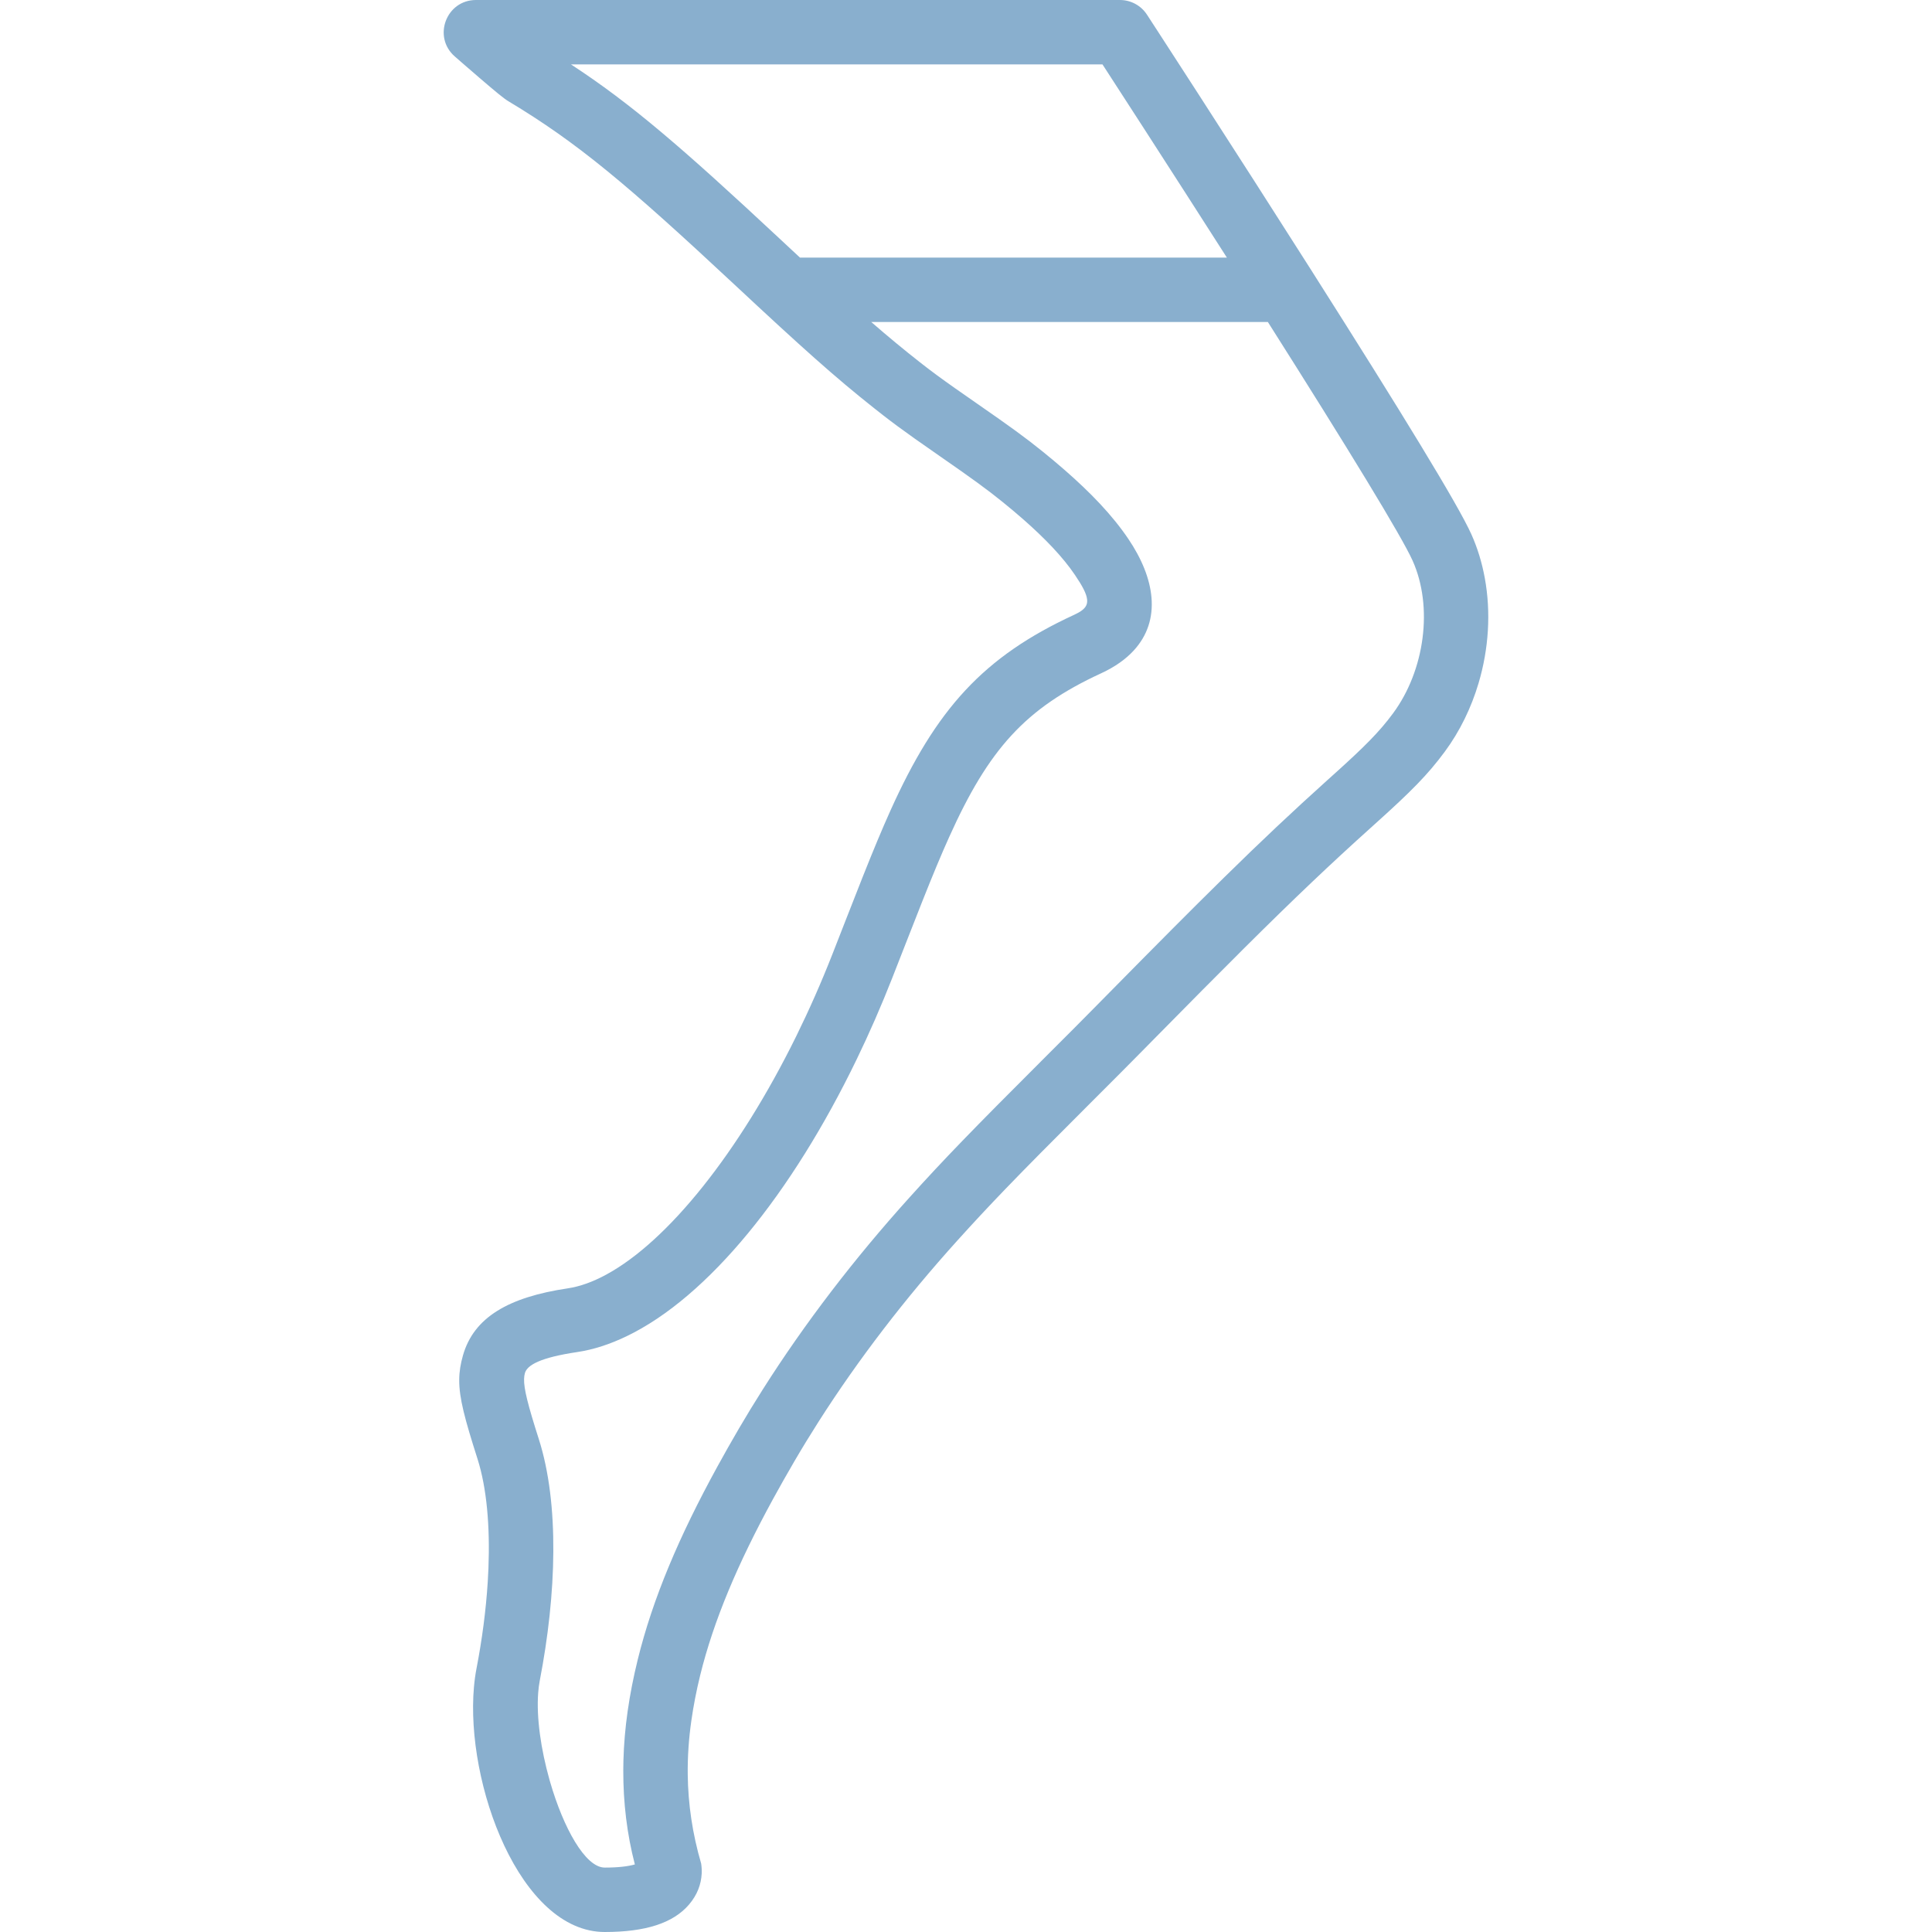 <svg width="100" height="100" viewBox="0 0 100 100" fill="none" xmlns="http://www.w3.org/2000/svg">
<path d="M46.187 50.609C46.187 50.61 46.186 50.611 46.186 50.612C46.184 50.615 46.184 50.616 46.187 50.609Z" fill="#89AFCE"/>
<path d="M76.852 29.916C76.708 29.132 76.479 28.369 76.156 27.65C75.476 26.136 72.546 21.346 67.947 14.106C67.947 14.105 67.947 14.105 67.947 14.105C67.9 14.03 67.862 13.972 67.771 13.828C65.932 10.935 63.962 7.864 61.993 4.813C61.303 3.746 60.663 2.757 60.089 1.871C59.744 1.339 59.498 0.96 59.366 0.757C59.058 0.285 58.533 0 57.969 0H24.636C23.097 0 22.38 1.907 23.538 2.921C23.616 2.989 23.752 3.108 23.928 3.261C24.221 3.516 24.516 3.771 24.794 4.01C25.669 4.76 26.069 5.092 26.309 5.237C29.875 7.375 32.45 9.536 38.02 14.734C41.507 17.988 43.218 19.525 45.26 21.14C45.404 21.253 45.547 21.366 45.691 21.479C46.221 21.891 46.693 22.24 47.367 22.717C47.723 22.97 48.135 23.257 48.642 23.609C50.331 24.781 51.056 25.305 51.893 25.981C52.268 26.284 52.627 26.586 52.969 26.886C54.088 27.869 55.013 28.831 55.639 29.759C56.031 30.337 56.238 30.731 56.268 31.027C56.28 31.139 56.268 31.238 56.228 31.326C56.141 31.52 55.933 31.668 55.605 31.819C50.885 33.995 48.451 36.705 46.084 41.965C45.653 42.923 45.21 43.989 44.657 45.378C44.339 46.178 43.117 49.305 43.083 49.394C42.507 50.861 41.882 52.274 41.221 53.618C41.218 53.624 41.215 53.63 41.212 53.637C41.211 53.639 41.21 53.64 41.209 53.642C38.252 59.645 34.578 64.244 31.372 65.977C30.687 66.348 30.022 66.59 29.391 66.684C26.31 67.142 24.523 68.191 23.963 70.155C23.838 70.594 23.772 70.991 23.769 71.419C23.762 72.363 24.062 73.462 24.714 75.506C25.198 77.024 25.365 79.01 25.282 81.164C25.274 81.357 25.263 81.553 25.252 81.749C25.249 81.795 25.247 81.841 25.245 81.887C25.153 83.345 24.953 84.862 24.666 86.35C24.606 86.657 24.562 86.979 24.532 87.314C24.086 92.323 26.913 100 31.302 100C33.404 100 34.835 99.544 35.658 98.586C36.095 98.079 36.293 97.519 36.319 96.982C36.328 96.803 36.318 96.626 36.291 96.455C35.84 94.908 35.615 93.382 35.597 91.846C35.587 90.924 35.65 89.998 35.784 89.062C35.895 88.286 36.046 87.509 36.238 86.726C36.938 83.878 38.183 80.938 40.014 77.586C40.364 76.947 40.733 76.293 41.126 75.621C41.521 74.944 41.934 74.271 42.36 73.601C44.422 70.365 46.846 67.209 49.561 64.201C50.377 63.296 51.137 62.48 52.041 61.541C53.136 60.404 54.445 59.085 56.333 57.2C57.745 55.789 58.373 55.16 59.145 54.376C59.266 54.253 59.266 54.253 59.387 54.13L59.73 53.782C63.389 50.067 65.75 47.707 67.897 45.667C68.919 44.695 69.894 43.795 70.937 42.857C71.102 42.709 71.102 42.709 71.213 42.608C73.03 40.973 73.897 40.106 74.785 38.902C75.565 37.846 76.151 36.636 76.53 35.362C77.057 33.59 77.179 31.695 76.852 29.916ZM57.352 51.446L57.012 51.79C56.891 51.913 56.891 51.913 56.77 52.036C56.01 52.808 55.386 53.434 54.019 54.799C52.182 56.634 50.881 57.944 49.794 59.069C48.795 60.103 47.976 60.981 47.087 61.967C44.218 65.145 41.657 68.486 39.478 71.923C39.054 72.592 38.643 73.263 38.248 73.939C37.858 74.608 37.487 75.261 37.136 75.903C35.153 79.518 33.788 82.731 33.007 85.91C32.787 86.803 32.612 87.694 32.484 88.59C32.363 89.442 32.291 90.289 32.268 91.128C32.267 91.153 32.267 91.177 32.267 91.201C32.264 91.344 32.261 91.488 32.261 91.631C32.256 93.302 32.453 94.936 32.86 96.503C32.508 96.604 31.992 96.666 31.303 96.666C30.29 96.666 29.159 94.6 28.473 92.231C28.461 92.19 28.45 92.148 28.438 92.107C28.002 90.562 27.757 88.903 27.857 87.611C27.874 87.39 27.901 87.18 27.939 86.983C28.371 84.748 28.627 82.466 28.64 80.322C28.654 78.179 28.426 76.174 27.891 74.494C27.32 72.707 27.111 71.878 27.126 71.374C27.129 71.258 27.144 71.159 27.17 71.069C27.286 70.66 27.954 70.268 29.881 69.982C30.722 69.857 31.576 69.576 32.434 69.163C36.663 67.127 40.985 61.77 44.338 54.839C44.994 53.484 45.613 52.072 46.186 50.611C46.22 50.524 47.441 47.4 47.755 46.611C48.291 45.263 48.717 44.239 49.125 43.333C51.181 38.762 53.07 36.659 57 34.847C57.71 34.519 58.265 34.123 58.678 33.674C59.399 32.893 59.688 31.951 59.601 30.93C59.519 29.965 59.103 28.929 58.401 27.891C57.565 26.654 56.436 25.485 55.089 24.312C54.736 24.005 54.372 23.698 53.989 23.389C53.065 22.641 52.295 22.086 50.585 20.899C50.128 20.582 49.751 20.32 49.427 20.091C48.714 19.588 48.251 19.247 47.741 18.849C47.703 18.819 47.665 18.79 47.628 18.761C46.798 18.111 45.985 17.439 45.095 16.666H65.624C69.797 23.249 72.559 27.777 73.115 29.016C74.189 31.407 73.75 34.693 72.104 36.921C71.39 37.889 70.626 38.653 68.984 40.129C68.847 40.253 68.847 40.253 68.708 40.377C66.898 42.007 65.295 43.516 63.317 45.46C61.687 47.061 59.809 48.951 57.352 51.446ZM29.552 3.333H57.064C57.134 3.442 57.21 3.559 57.292 3.685C57.865 4.569 58.504 5.556 59.192 6.622C60.647 8.875 62.101 11.139 63.503 13.333H41.406C41.065 13.016 40.705 12.681 40.323 12.324C35.34 7.674 32.655 5.356 29.552 3.333Z" fill="#89AFCE"/>
</svg>
